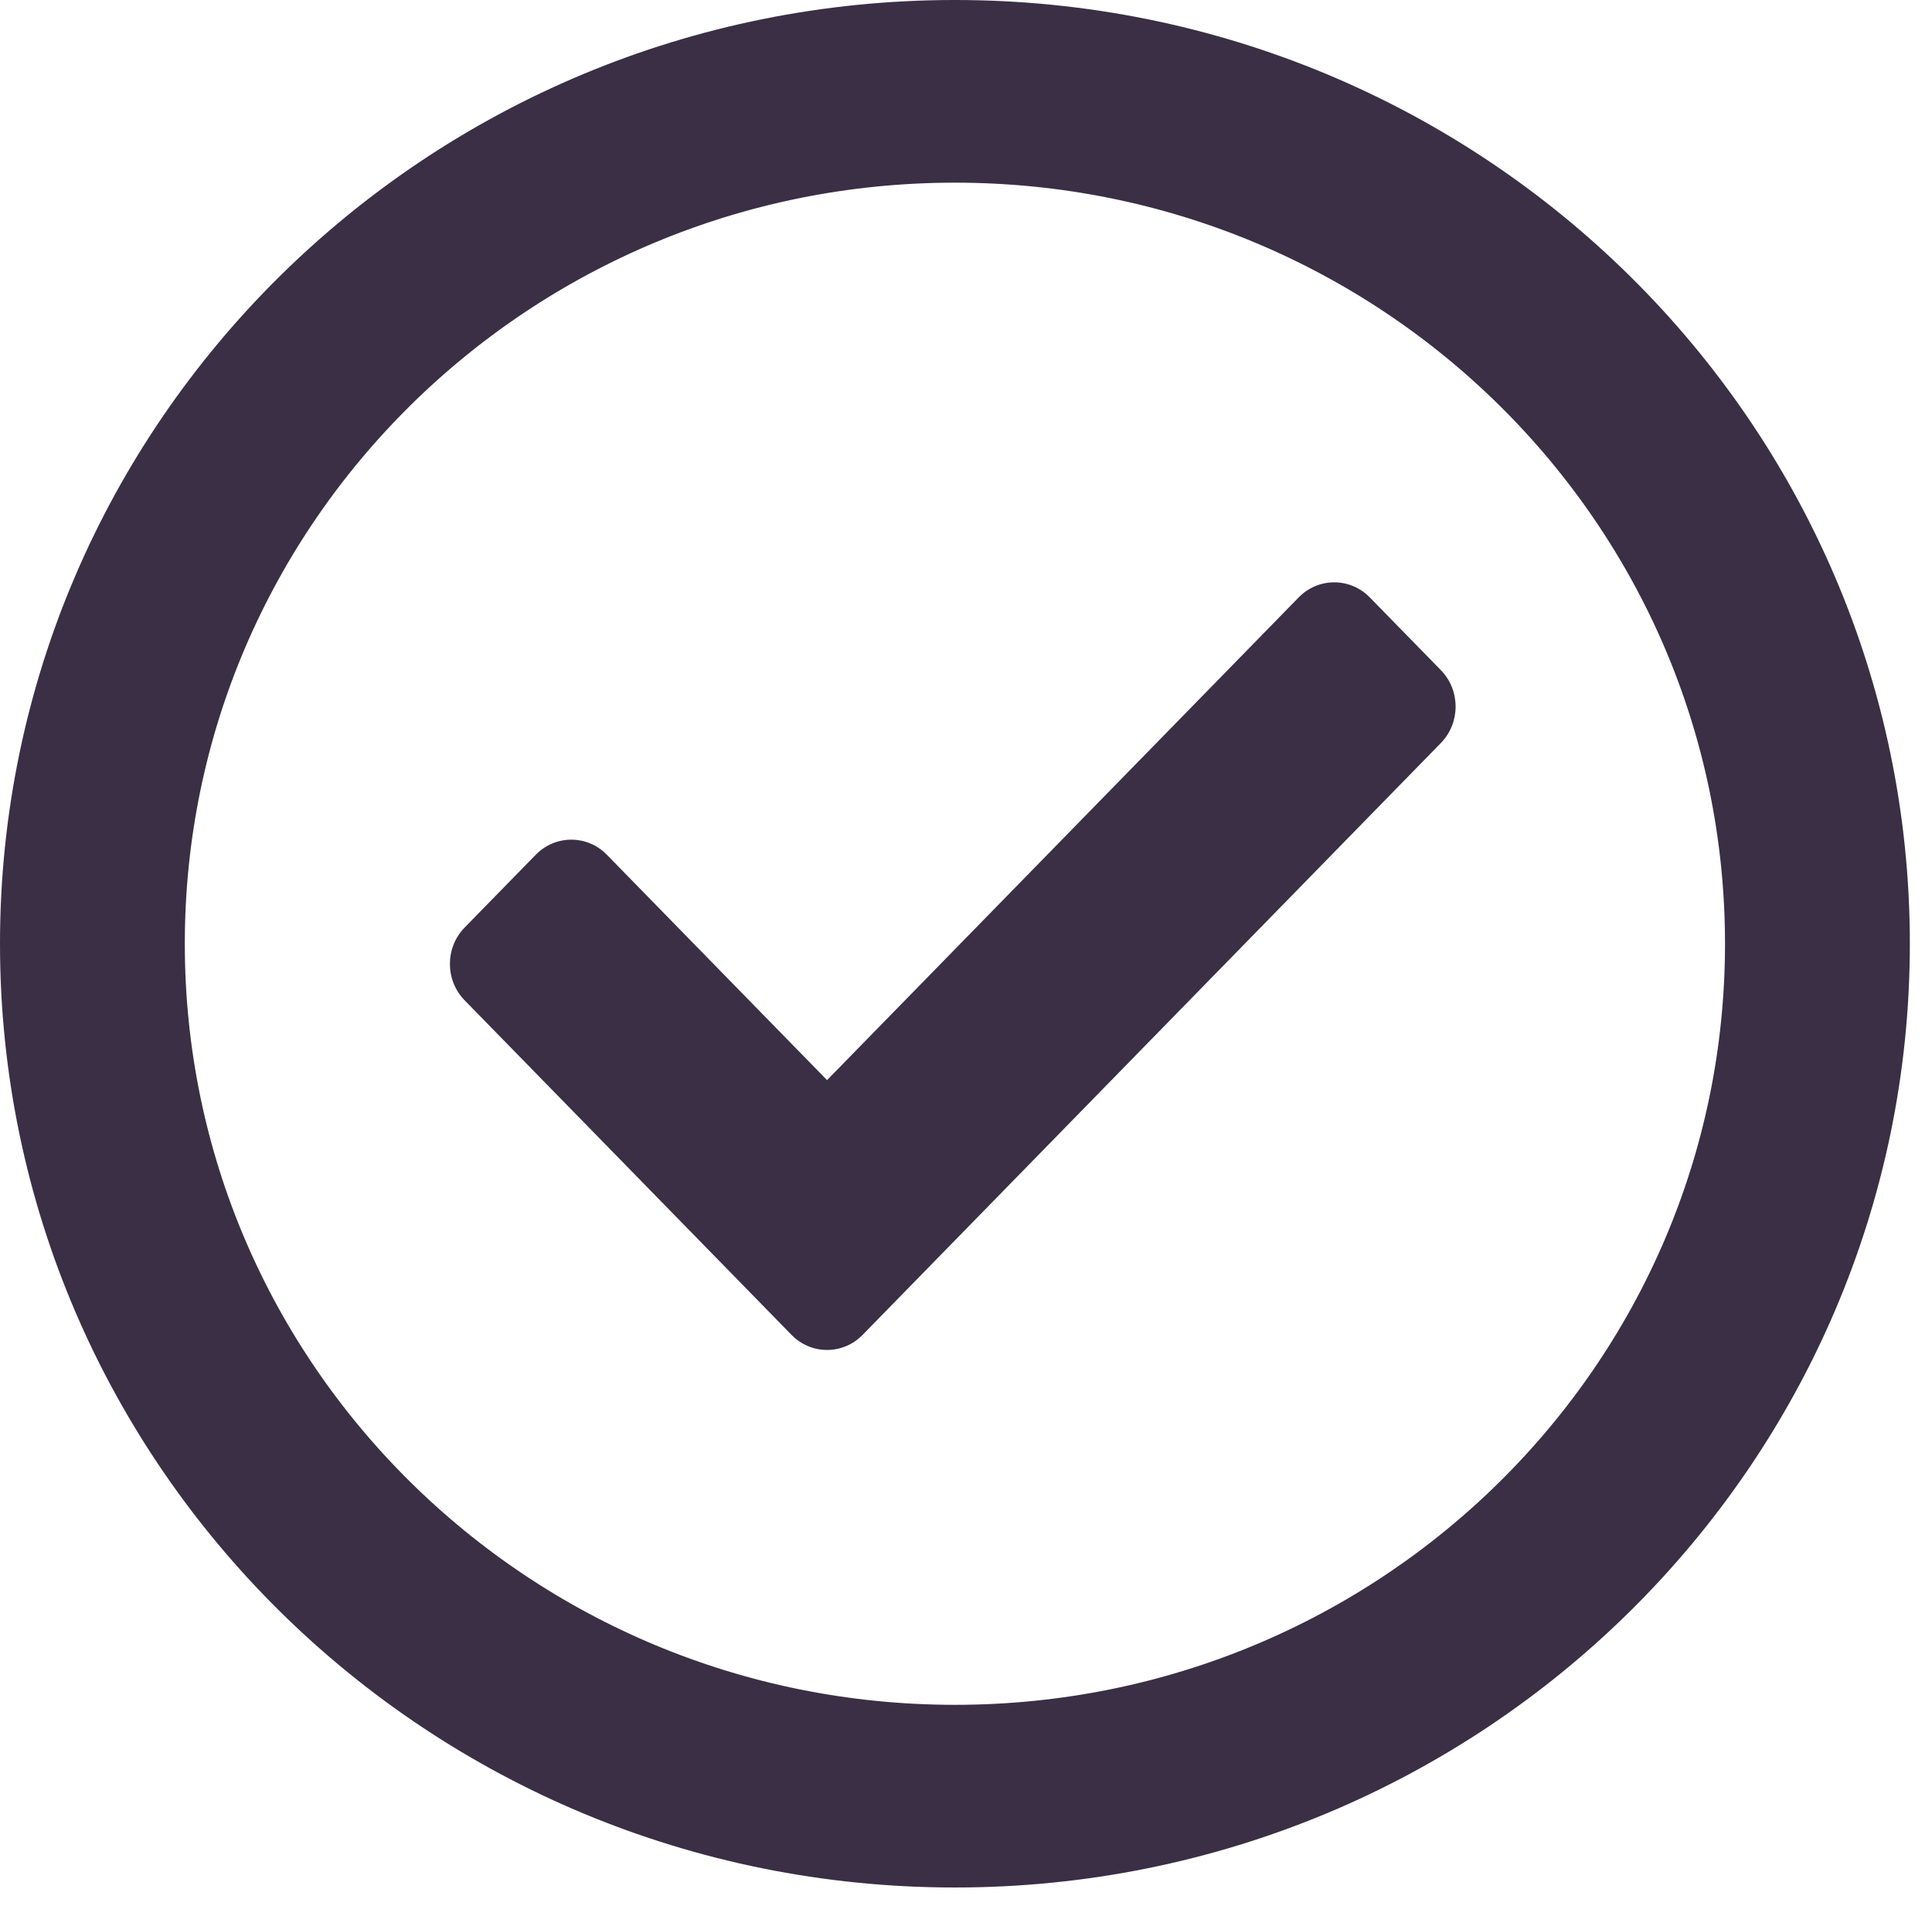 <svg xmlns="http://www.w3.org/2000/svg" width="73" height="72" fill="none" viewBox="0 0 73 72"><path stroke="#3A2F45" stroke-width="4.884" d="M2.442 35.654C2.442 17.334 17.471 2.442 36.081 2.442C54.692 2.442 69.721 17.334 69.721 35.654C69.721 53.974 54.692 68.866 36.081 68.866C17.471 68.866 2.442 53.974 2.442 35.654ZM4.541 35.654C4.541 52.916 18.683 66.849 36.081 66.849C53.479 66.849 67.621 52.916 67.621 35.654C67.621 18.392 53.479 4.459 36.081 4.459C18.683 4.459 4.541 18.392 4.541 35.654Z"/><path fill="#3A2F45" d="M29.907 50.43L17.556 37.791C16.814 37.032 16.814 35.801 17.556 35.042L20.243 32.292C20.985 31.532 22.189 31.532 22.93 32.292L31.25 40.806L49.07 22.57C49.812 21.81 51.015 21.81 51.757 22.57L54.444 25.319C55.185 26.079 55.185 27.31 54.444 28.069L32.593 50.431C31.852 51.19 30.648 51.19 29.907 50.43Z"/></svg>